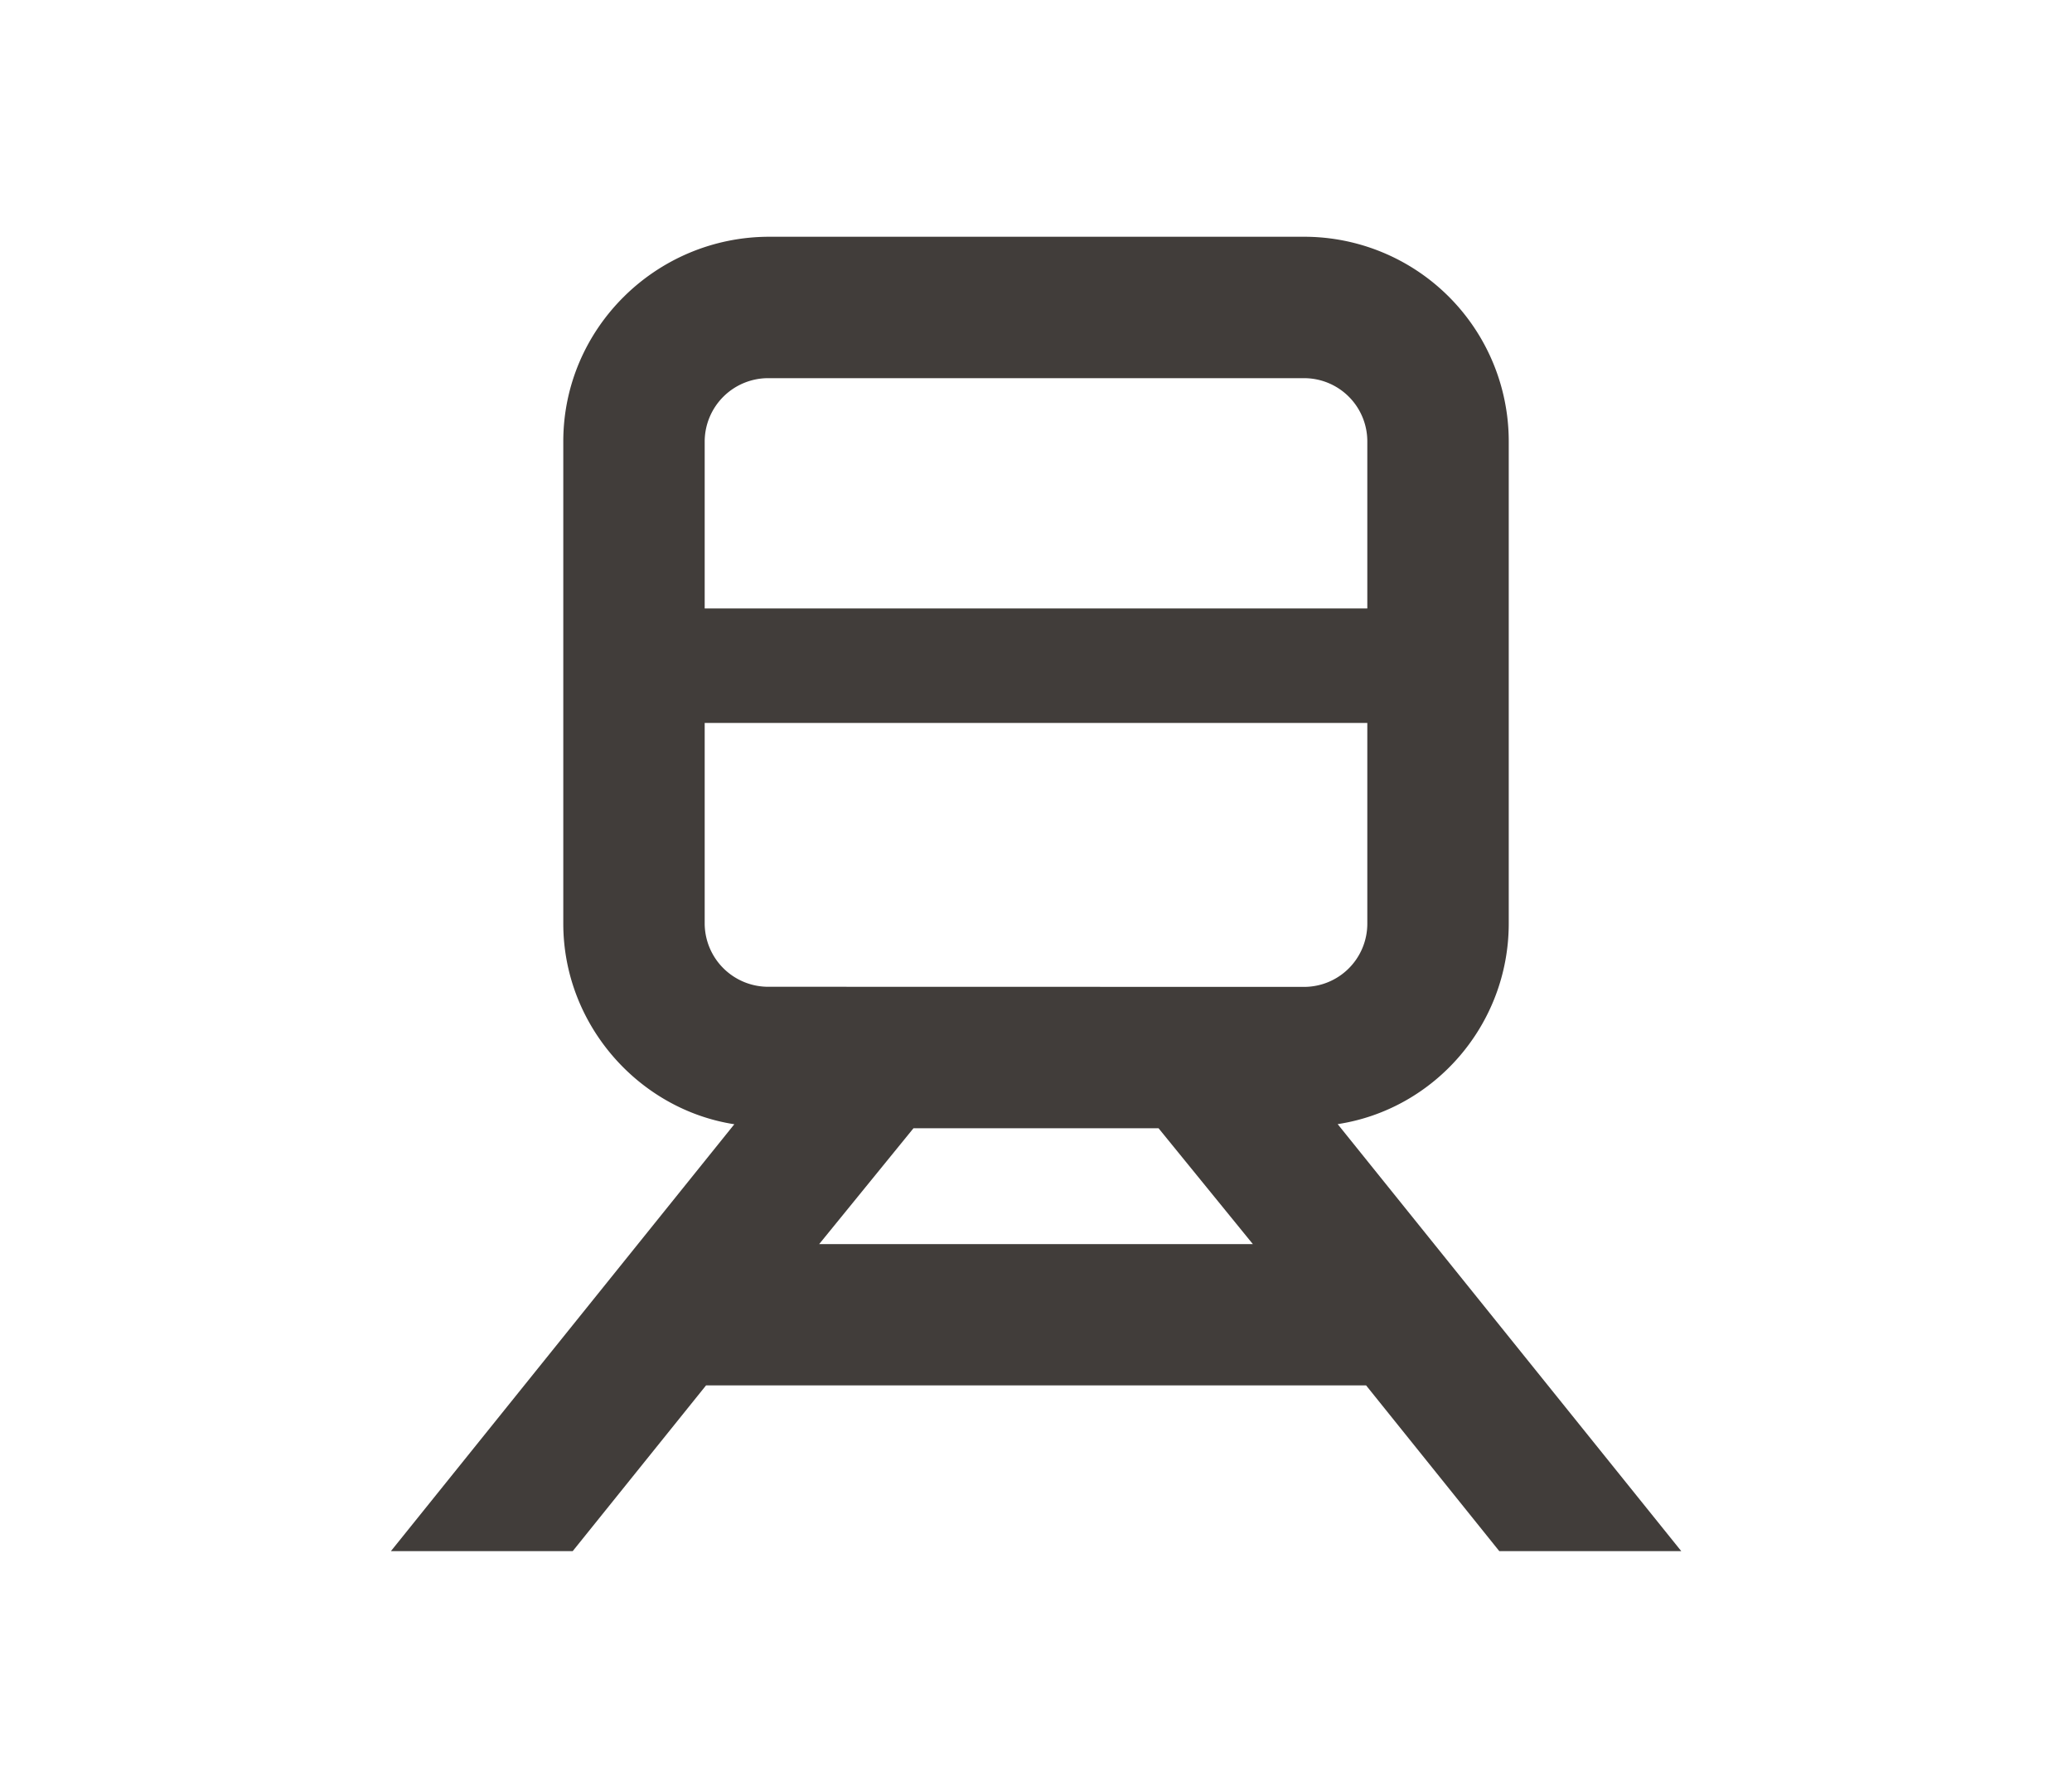 <svg id="Calque_1" data-name="Calque 1" xmlns="http://www.w3.org/2000/svg" viewBox="0 0 700 600"><defs><style>.cls-1{fill:#413d3a;}</style></defs><path class="cls-1" d="M248.08,379.84c-32.3-5-57.78-33.67-57.78-67.8V149.15c0-38.22,31.39-69.16,69.61-69.16H440.55a69.13,69.13,0,0,1,69.16,69.16V312c0,34.13-25,62.79-57.79,67.8L568,524.07H506.52l-45-56H238.53l-45.05,56H132.06ZM461.93,205.57V149.15a21.35,21.35,0,0,0-21.38-21.38H259.91a21.46,21.46,0,0,0-21.84,21.38v56.42ZM440.55,333.43A21.36,21.36,0,0,0,461.93,312V244.25H238.07V312a21.47,21.47,0,0,0,21.84,21.39Zm-17.29,86.9L391.41,381.2H308.6l-31.85,39.13Z"/></svg>